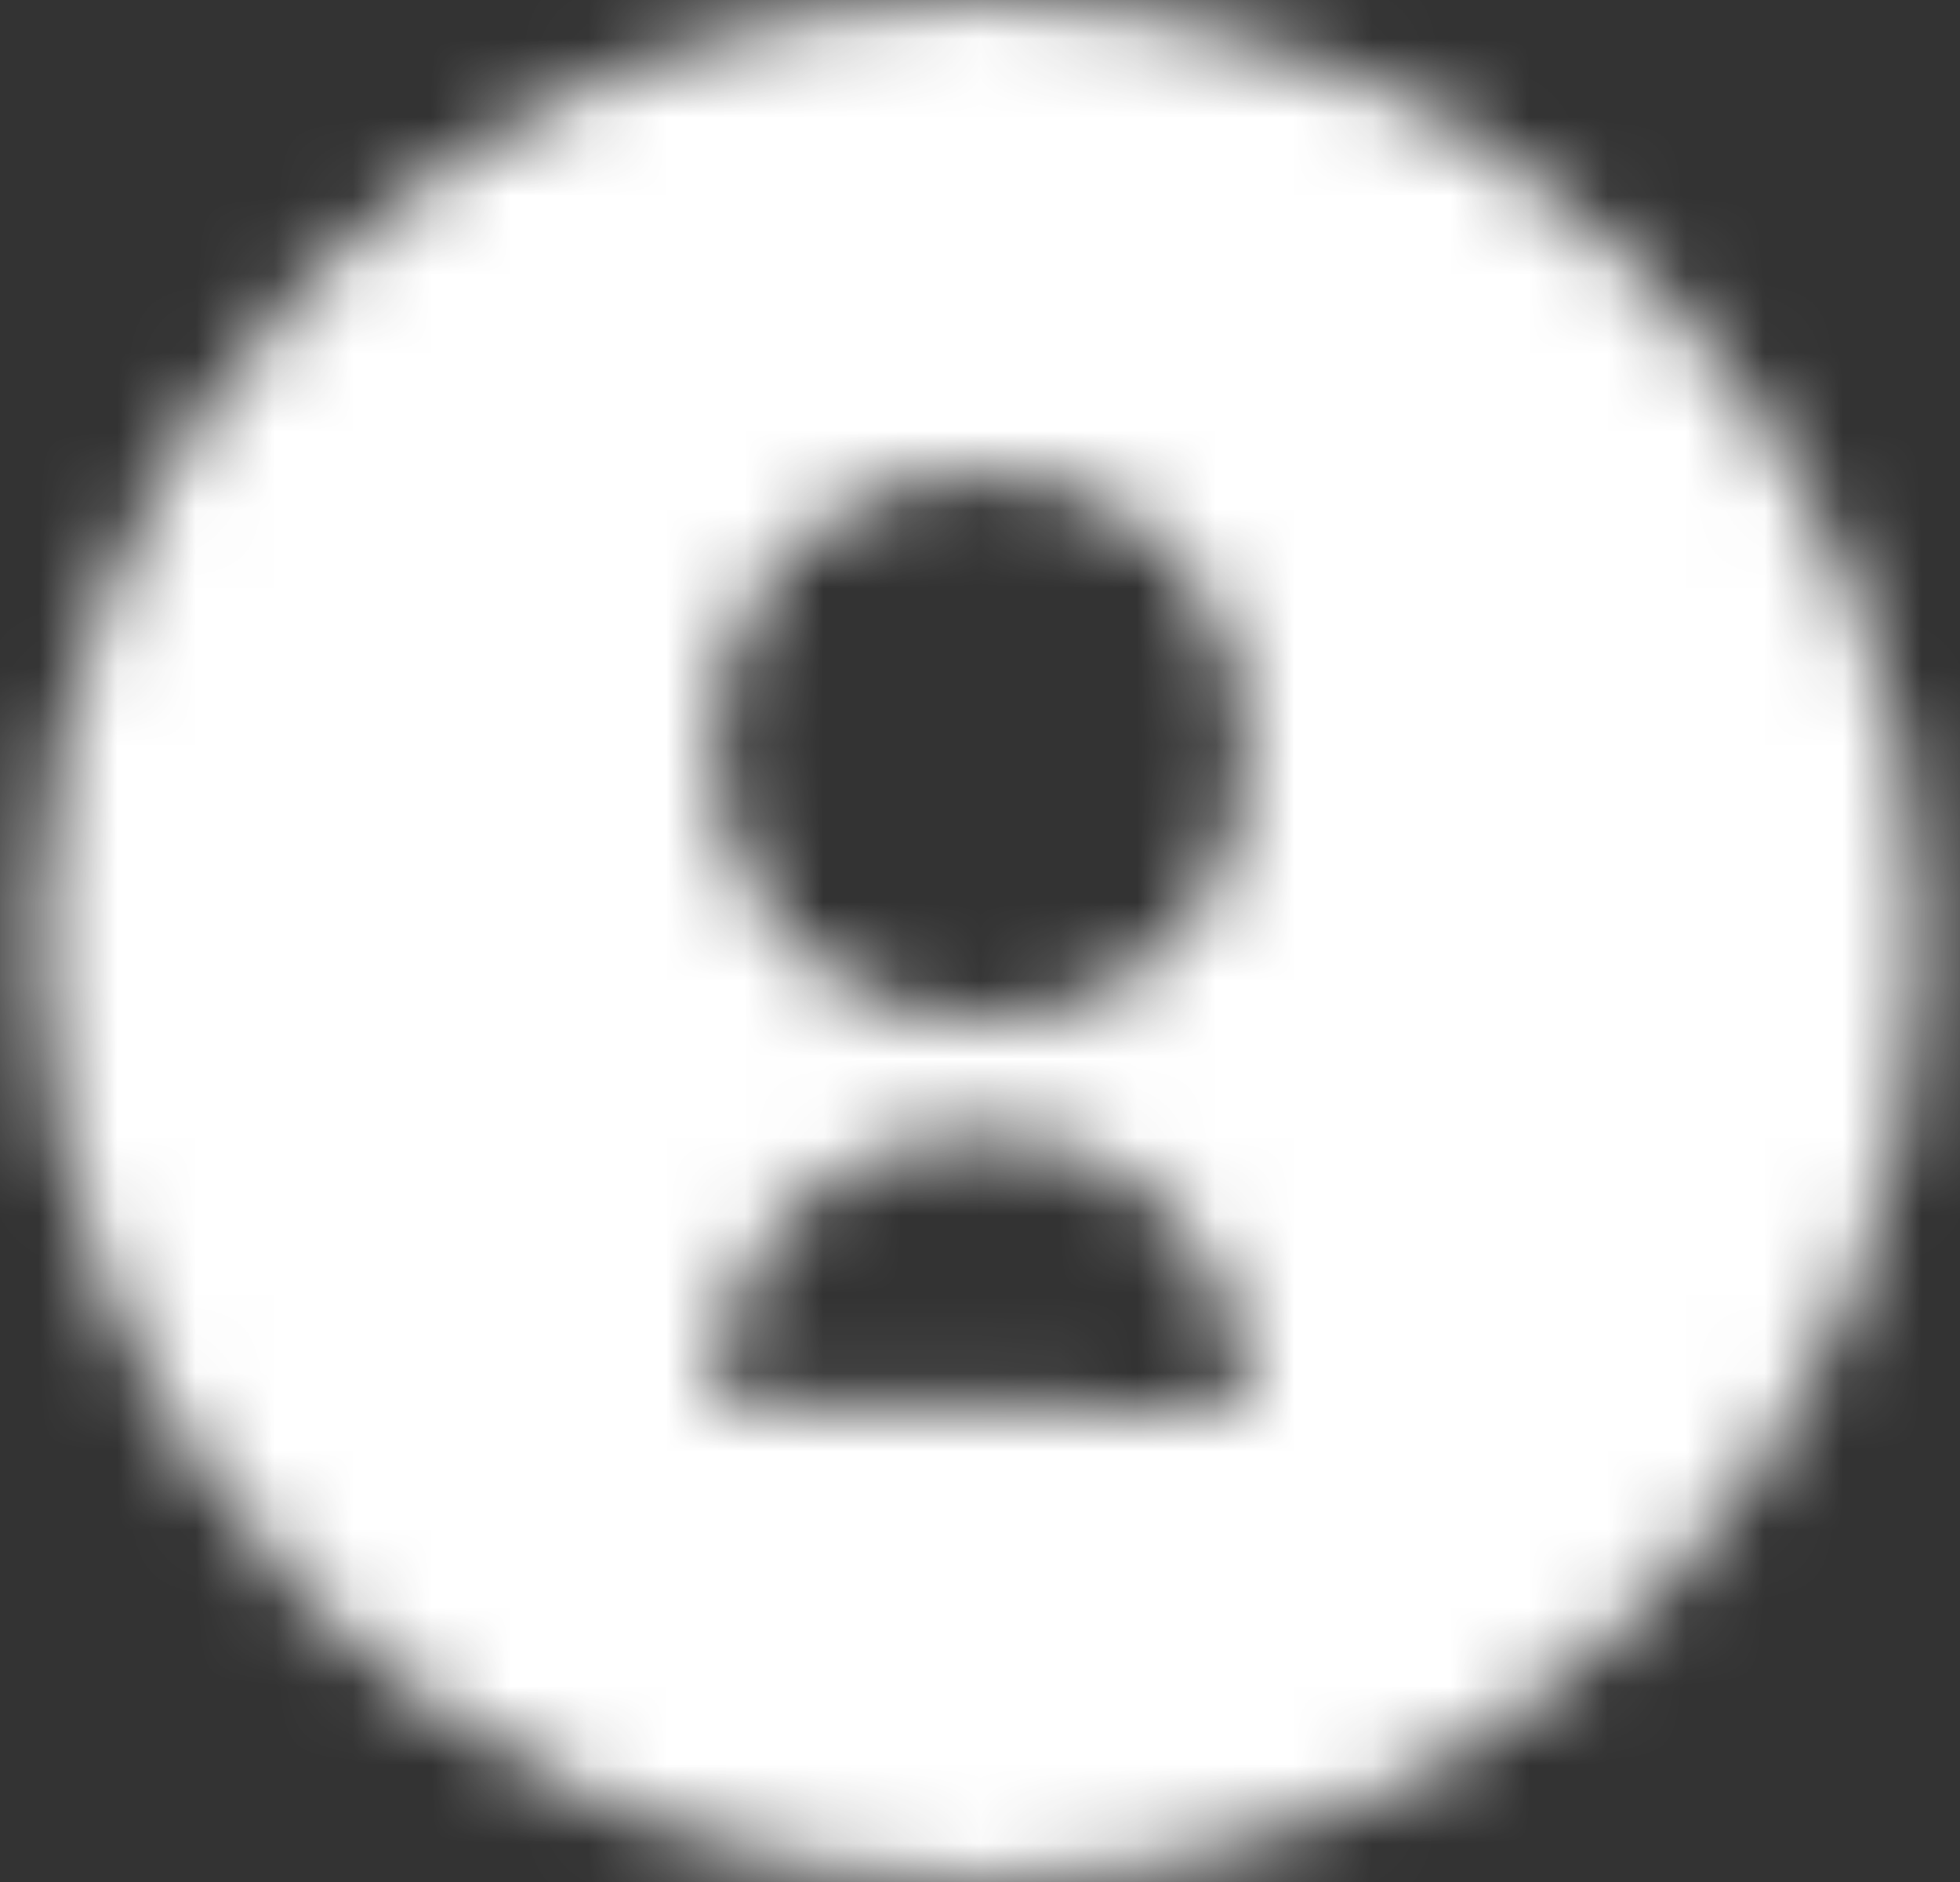 <svg width="25" height="24" viewBox="0 0 25 24" fill="none" xmlns="http://www.w3.org/2000/svg">
<rect x="0" y="0" width="25" height="24" fill="#333333" stroke="none"/>
<mask id="mask0" style="mask-type:alpha" maskUnits="userSpaceOnUse" x="0" y="0" width="25" height="24">
<path fill-rule="evenodd" clip-rule="evenodd" d="M12.5 24C19.129 24 24.5 18.629 24.5 12C24.5 5.371 19.129 0 12.5 0C5.875 0 0.5 5.371 0.5 12C0.5 18.629 5.875 24 12.5 24ZM12.533 13.029C11.536 13.029 10.715 12.694 10.07 12.016C9.424 11.342 9.102 10.505 9.102 9.509C9.102 8.508 9.424 7.679 10.066 7.017C10.707 6.355 11.524 6.025 12.524 6.025C13.521 6.025 14.334 6.359 14.959 7.042C15.584 7.72 15.898 8.553 15.898 9.553C15.898 10.546 15.584 11.375 14.959 12.037C14.334 12.694 13.529 13.029 12.533 13.029ZM9.102 17.935C9.102 16.934 9.424 16.105 10.062 15.443C10.703 14.781 11.52 14.451 12.529 14.451C13.525 14.451 14.338 14.786 14.959 15.468C15.584 16.15 15.898 16.983 15.898 17.98L9.102 17.935Z" fill="white"/>
</mask>
<g mask="url(#mask0)">
<rect x="-3.5" y="-4" width="36" height="37" fill="white"/>
</g>
</svg>

